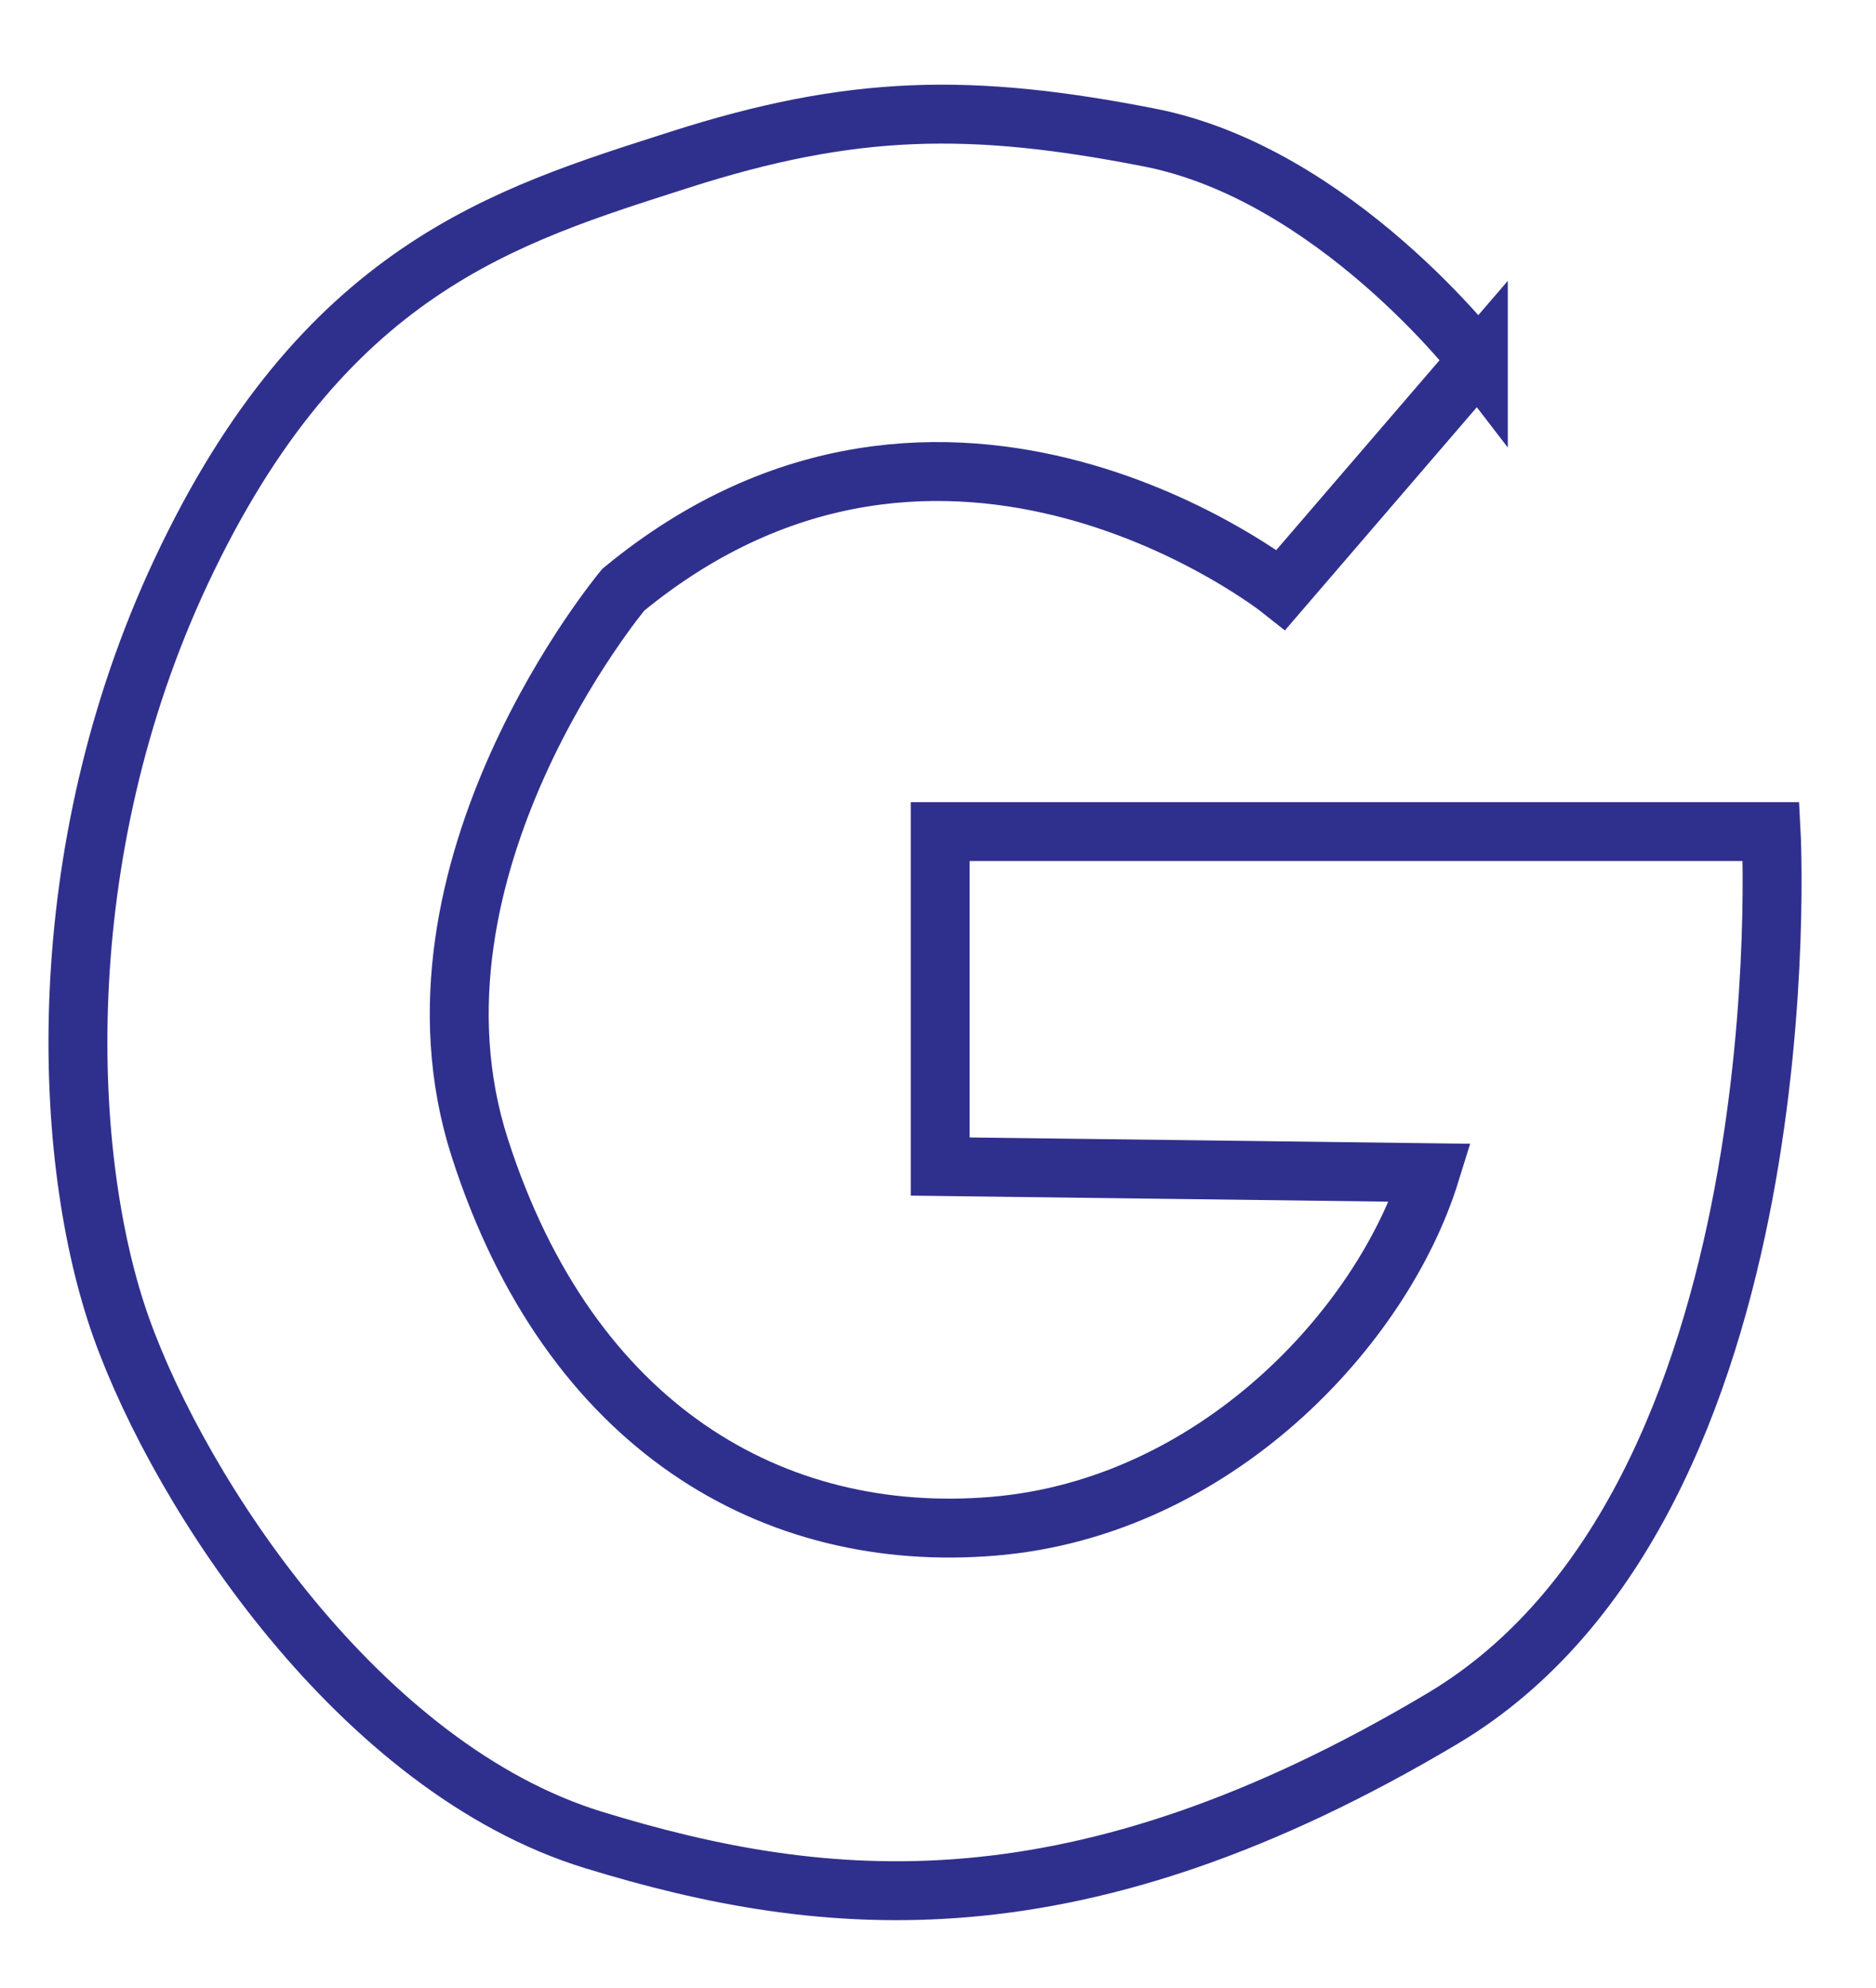 <?xml version="1.0" encoding="UTF-8"?><svg id="Layer_2" xmlns="http://www.w3.org/2000/svg" width="63.69" height="67.48" viewBox="0 0 63.69 67.48"><defs><style>.cls-1{fill:none;stroke:#2f308d;stroke-miterlimit:10;stroke-width:2px;}</style></defs><path class="cls-1" d="M50.19,12.23l-6.7,7.79s-11.37-9.03-22.33,0c0,0-7.92,9.47-4.87,18.95s9.95,13.47,17.45,12.84,13.19-6.74,14.82-12l-16.64-.21v-11.37h28.21s1.22,22.74-11.16,30.11c-12.38,7.37-20.9,6.55-28.82,4.12-7.92-2.43-14-11.7-16.03-17.38s-2.48-16.07,2.03-25.68c4.82-10.27,11.01-12.08,16.9-13.97s9.91-1.95,15.98-.76c6.28,1.23,11.16,7.58,11.16,7.58Z"/></svg>